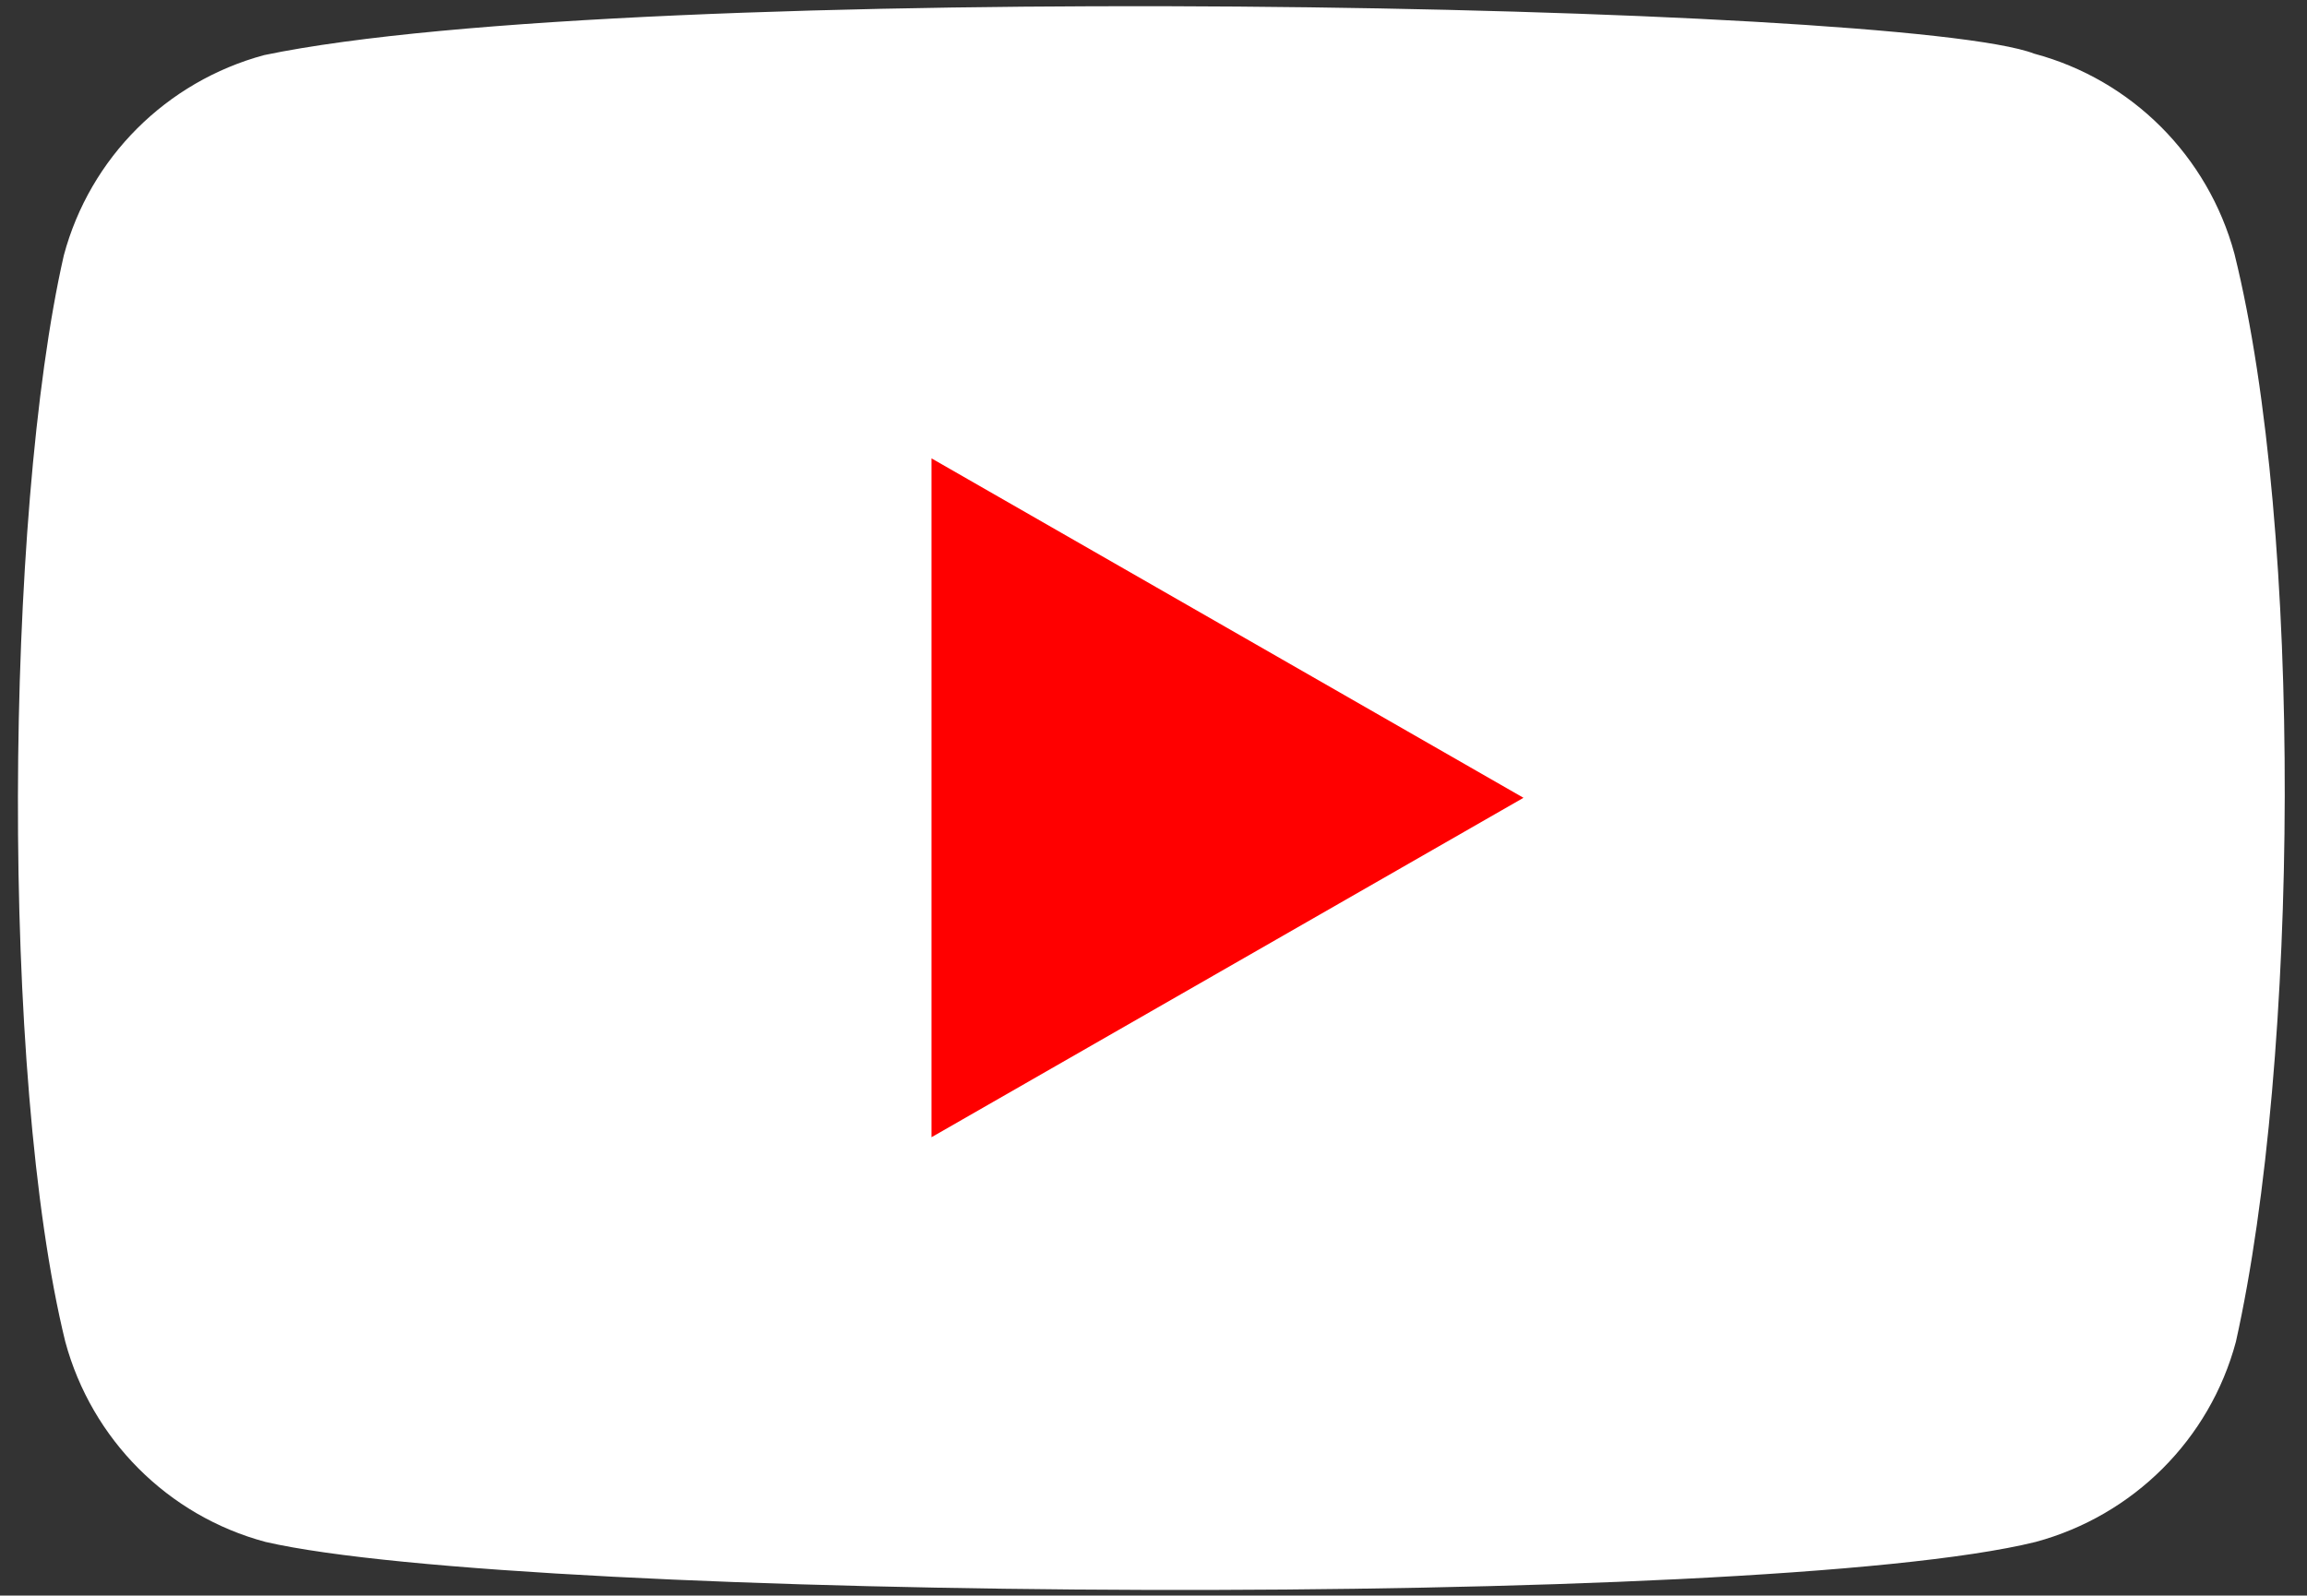 <?xml version="1.0" encoding="UTF-8"?>
<svg width="159" height="110" xmlns="http://www.w3.org/2000/svg">
  <rect width="100%" height="100%" fill="#333333" stroke="none"/>
  <path d="m154 17.5c-1.82-6.73-7.07-12-13.8-13.8-9.04-3.49-96.6-5.2-122 0.1-6.73 1.82-12 7.07-13.8 13.8-4.08 17.9-4.39 56.6 0.1 74.9 1.82 6.73 7.07 12 13.8 13.8 17.9 4.12 103 4.7 122 0 6.73-1.82 12-7.07 13.8-13.8 4.35-19.5 4.66-55.8-0.1-75z" fill="#fff"/>
  <path d="m105 55-40.8-23.4v46.8z" fill="#ff0000"/>
</svg>
